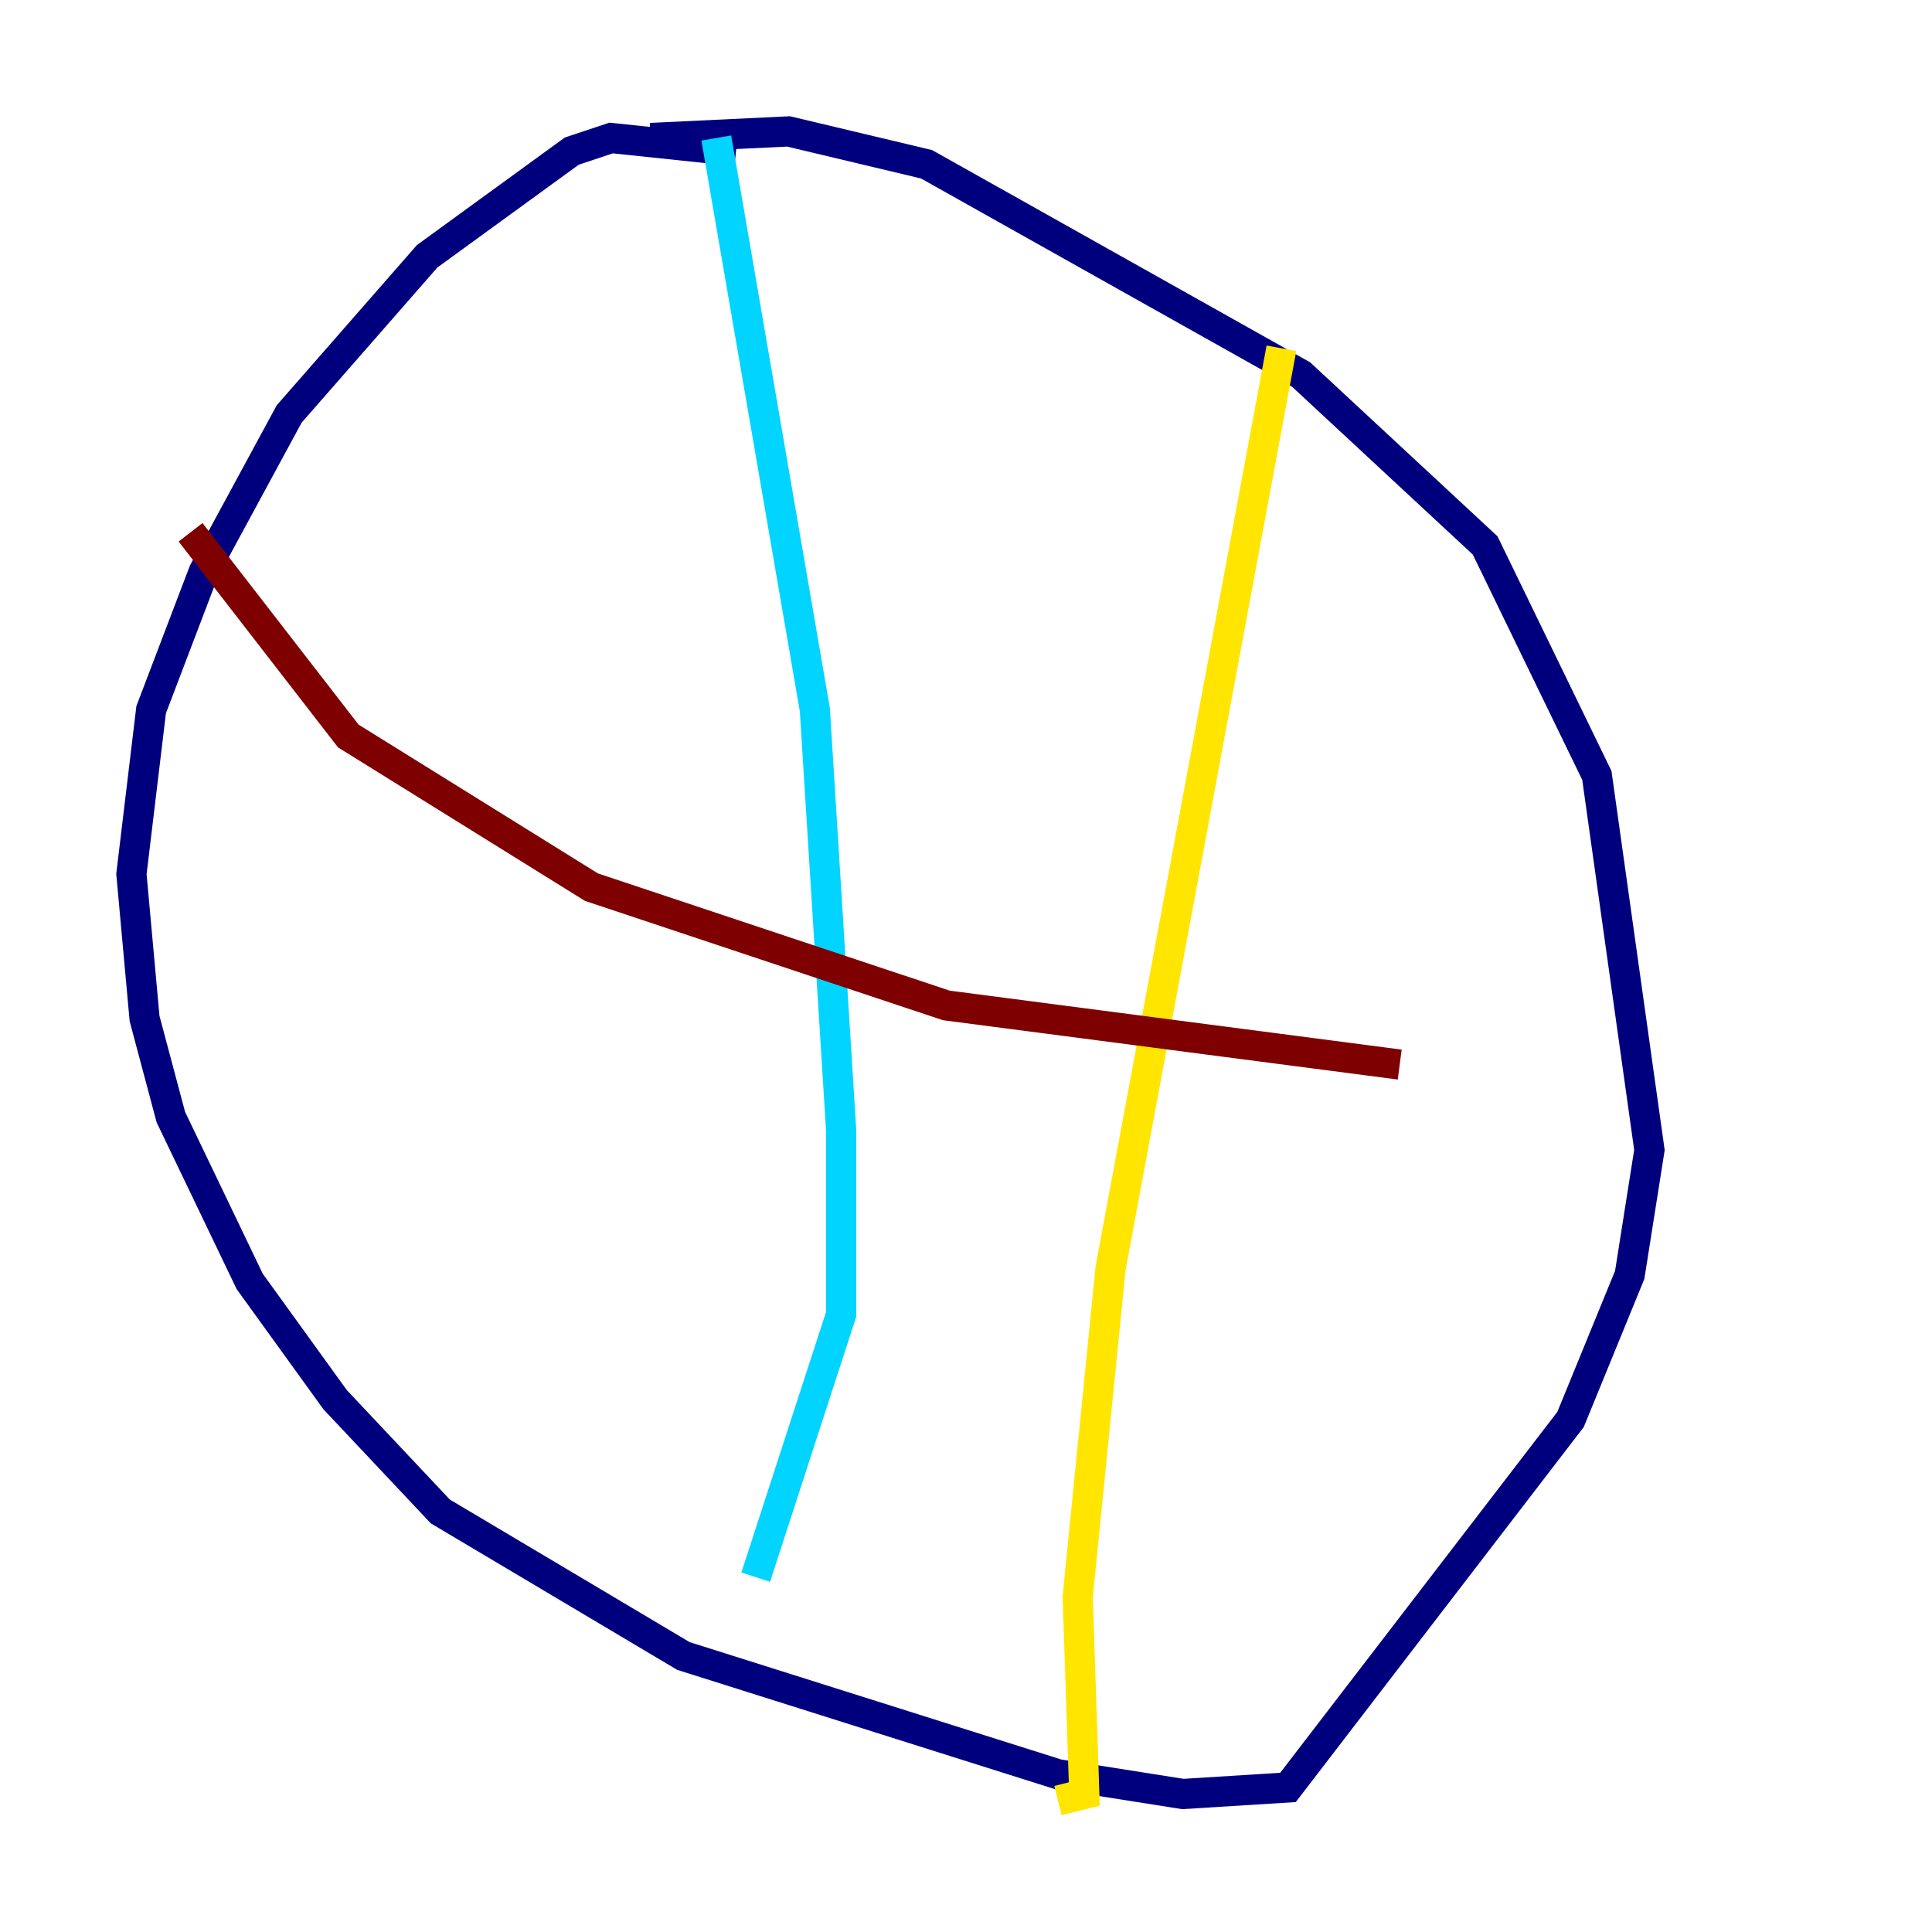 <?xml version="1.0" encoding="utf-8" ?>
<svg baseProfile="tiny" height="128" version="1.2" viewBox="0,0,128,128" width="128" xmlns="http://www.w3.org/2000/svg" xmlns:ev="http://www.w3.org/2001/xml-events" xmlns:xlink="http://www.w3.org/1999/xlink"><defs /><polyline fill="none" points="48.762,10.014 40.49,9.143 37.878,10.014 28.299,16.98 19.157,27.429 13.497,37.878 10.014,47.02 8.707,57.905 9.578,67.483 11.32,74.014 16.544,84.898 22.204,92.735 29.17,100.136 45.279,109.714 70.095,117.551 78.367,118.857 85.333,118.422 104.054,94.041 107.973,84.463 109.279,76.191 105.796,51.374 98.395,36.136 86.204,24.816 61.388,10.884 52.245,8.707 43.102,9.143" stroke="#00007f" stroke-width="2" /><polyline fill="none" points="47.456,9.143 53.986,47.02 55.728,74.884 55.728,87.075 50.068,104.49" stroke="#00d4ff" stroke-width="2" /><polyline fill="none" points="84.898,23.075 73.578,84.027 71.401,105.796 71.837,118.857 70.095,119.293" stroke="#ffe500" stroke-width="2" /><polyline fill="none" points="12.626,35.265 23.075,48.762 39.184,58.776 62.694,66.612 92.735,70.531" stroke="#7f0000" stroke-width="2" /></svg>